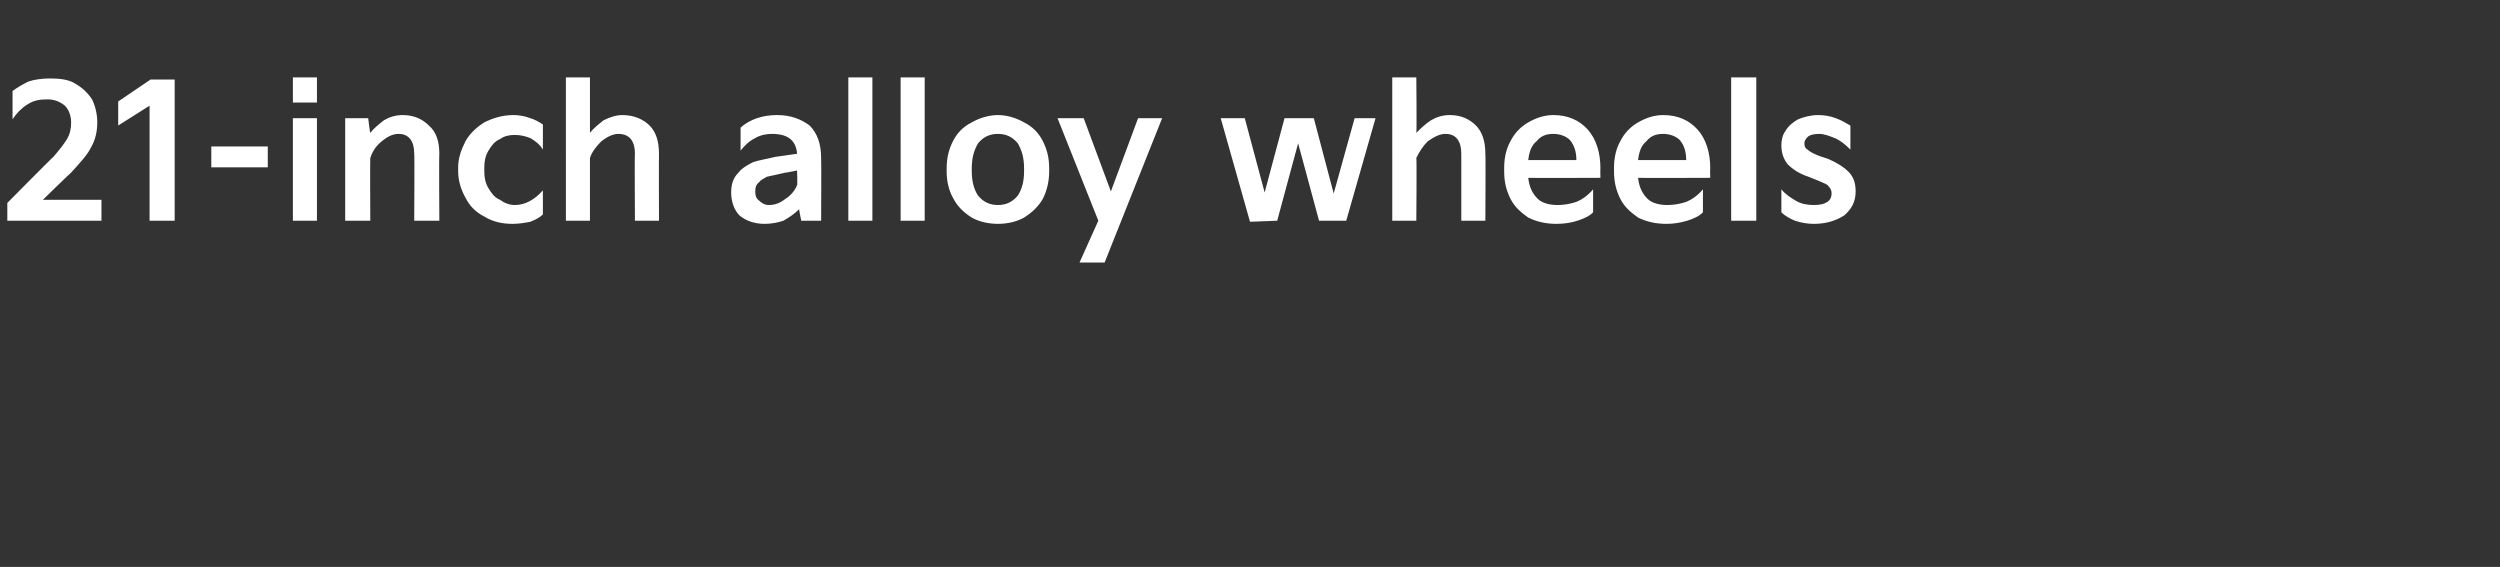 <?xml version="1.0" standalone="no"?><!DOCTYPE svg PUBLIC "-//W3C//DTD SVG 1.1//EN" "http://www.w3.org/Graphics/SVG/1.1/DTD/svg11.dtd"><svg xmlns="http://www.w3.org/2000/svg" version="1.1" width="239px" height="54.2px" viewBox="0 -6 239 54.2" style="top:-6px"><rect x="0" y="-6" width="239" height="54.2" fill="#333333" stroke="none"/><desc>B-텍스트</desc><defs/><g id="Polygon51913"><path d="m.7 15.1v-1.7S5.09 8.96 5.1 9c.6-.7 1-1.2 1.3-1.7c.3-.5.4-1 .4-1.6c0-.6-.2-1.2-.6-1.6c-.5-.4-1-.6-1.7-.6c-.7 0-1.3.1-1.9.5c-.5.3-1 .8-1.4 1.4V2.7c.4-.3.9-.6 1.5-.9c.6-.2 1.3-.3 2.1-.3c.9 0 1.8.1 2.4.5c.7.4 1.2.9 1.6 1.5c.3.6.5 1.4.5 2.2c0 .9-.2 1.7-.6 2.4c-.4.8-1.1 1.5-1.9 2.4c-.03-.01-2.7 2.6-2.7 2.6h5.6v2h-9zM11.3 6V3.7l3.1-2.1h2.3v13.5h-2.4v-11l-3 1.9zm14.3 4h-5.4v-2h5.4v2zm4.7-6.2H28V1.4h2.3v2.4zm0 11.3H28V5.3h2.3v9.8zm2.7 0V5.3h2.2s.17 1.43.2 1.4c.3-.4.8-.8 1.3-1.2c.5-.3 1.1-.5 1.8-.5c1.1 0 1.9.4 2.5 1c.7.6 1 1.5 1 2.7c-.04.01 0 6.4 0 6.4h-2.4s.04-6.39 0-6.4c0-1.2-.5-1.9-1.5-1.9c-.6 0-1.1.3-1.6.7c-.6.5-.9 1-1.1 1.6c-.03.04 0 6 0 6H33zM43.8 10c0-.9.3-1.7.7-2.5c.4-.7 1-1.3 1.8-1.8c.8-.4 1.7-.7 2.8-.7c.5 0 1.1.1 1.6.3c.4.1.9.4 1.2.6v2.4c-.3-.5-.7-.8-1.2-1.1c-.5-.2-1-.3-1.5-.3c-.5 0-1 .1-1.4.4c-.5.2-.8.6-1.1 1.1c-.3.5-.4 1-.4 1.6v.4c0 .6.1 1.1.4 1.6c.3.5.6.9 1.1 1.1c.4.3.9.5 1.4.5c1 0 1.9-.5 2.7-1.4v2.3c-.3.3-.7.5-1.2.7c-.5.1-1.1.2-1.7.2c-1 0-1.9-.2-2.7-.7c-.8-.4-1.4-1-1.8-1.8c-.4-.7-.7-1.6-.7-2.5v-.4zm10.3 5.1V1.4h2.3v5.3c.3-.4.8-.8 1.3-1.2c.6-.3 1.2-.5 1.8-.5c1.1 0 2 .4 2.6 1c.6.6.9 1.5.9 2.7c-.02.01 0 6.4 0 6.4h-2.3s-.04-6.39 0-6.4c0-1.2-.5-1.9-1.6-1.9c-.5 0-1.1.3-1.6.7c-.5.5-.9 1-1.1 1.6v6h-2.3zm15.8-2.7c0-.8.2-1.4.7-1.9c.3-.4.8-.7 1.4-1c.6-.2 1.3-.3 2.1-.5l2.1-.3c-.1-1.3-.9-1.9-2.4-1.9c-.5 0-1.1.1-1.6.4c-.6.3-1 .7-1.4 1.2V6.2c.9-.8 2.1-1.2 3.5-1.2c1.3 0 2.3.4 3.1 1c.7.7 1.1 1.7 1.1 3.1c.03.01 0 6 0 6h-1.9s-.23-1.1-.2-1.1c-.5.5-1 .8-1.5 1.1c-.6.2-1.2.3-1.8.3c-1 0-1.8-.3-2.4-.8c-.5-.5-.8-1.3-.8-2.2zm2.3-.1c0 .4.1.7.4.9c.2.2.5.4.9.4c.6 0 1.1-.2 1.6-.6c.5-.3.9-.8 1.1-1.3c.05 0 0-1.4 0-1.4c0 0-1.12.23-1.1.2c-.8.2-1.4.3-1.8.4c-.3.2-.6.3-.7.5c-.3.2-.4.5-.4.9zm11.2 2.8h-2.3V1.4h2.3v13.7zm5 0h-2.3V1.4h2.3v13.7zm2.1-5c0-1 .2-1.8.6-2.6c.4-.8 1-1.4 1.8-1.8c.7-.4 1.6-.7 2.5-.7c.9 0 1.8.3 2.5.7c.8.4 1.4 1 1.8 1.8c.4.8.6 1.6.6 2.6v.3c0 .9-.2 1.8-.6 2.6c-.4.7-1 1.3-1.8 1.8c-.7.4-1.6.6-2.5.6c-.9 0-1.8-.2-2.5-.6c-.8-.5-1.4-1.1-1.8-1.9c-.4-.7-.6-1.6-.6-2.5v-.3zm2.4.3c0 .9.2 1.7.6 2.3c.5.6 1.1.9 1.9.9c.8 0 1.4-.3 1.9-.9c.4-.6.6-1.4.6-2.3v-.3c0-1-.2-1.7-.6-2.4c-.5-.6-1.1-.9-1.9-.9c-.8 0-1.4.3-1.9.9c-.4.7-.6 1.4-.6 2.4v.3zm12.1 4.7l-3.9-9.8h2.5l2.6 7l2.6-7h2.3l-5.5 13.8h-2.4l1.8-4zm14.5.1l-2.8-9.9h2.3l1.9 7.1l1.9-7.1h2.8l1.9 7.2l2-7.2h2l-2.8 9.8h-2.6l-2-7.4l-2 7.4l-2.6.1zm13.6-.1V1.4h2.3s.05 5.33 0 5.3c.4-.4.8-.8 1.4-1.2c.5-.3 1.1-.5 1.8-.5c1.1 0 1.9.4 2.5 1c.6.6.9 1.5.9 2.7c.04.01 0 6.4 0 6.4h-2.3V8.7c0-1.2-.5-1.9-1.5-1.9c-.6 0-1.1.3-1.7.7c-.5.5-.8 1-1.1 1.6c.05.04 0 6 0 6h-2.3zm10.7-5.1c0-.9.2-1.8.6-2.5c.4-.8 1-1.4 1.7-1.8c.7-.4 1.5-.7 2.4-.7c1.4 0 2.5.5 3.3 1.4c.8.9 1.2 2.2 1.2 3.7c-.02.03 0 .9 0 .9c0 0-6.88.03-6.9 0c.1.9.4 1.5.9 2c.4.4 1.1.6 1.9.6c.6 0 1.2-.1 1.8-.3c.5-.2 1.1-.6 1.6-1.2v2.2c-.4.4-.9.6-1.5.8c-.6.2-1.3.3-2 .3c-1 0-1.9-.2-2.7-.6c-.7-.5-1.3-1-1.7-1.8c-.4-.8-.6-1.6-.6-2.6v-.4zm6.9-.7c0-.8-.2-1.4-.6-1.9c-.4-.4-1-.6-1.6-.6c-.7 0-1.2.2-1.6.7c-.5.4-.7 1-.8 1.8h4.6zm3.6.7c0-.9.2-1.8.6-2.5c.4-.8 1-1.4 1.7-1.8c.7-.4 1.5-.7 2.4-.7c1.4 0 2.5.5 3.3 1.4c.8.9 1.2 2.2 1.2 3.7c-.03.03 0 .9 0 .9c0 0-6.88.03-6.9 0c.1.9.4 1.5.9 2c.4.4 1.1.6 1.9.6c.6 0 1.2-.1 1.8-.3c.5-.2 1.1-.6 1.6-1.2v2.2c-.4.4-.9.6-1.5.8c-.7.2-1.3.3-2 .3c-1 0-1.9-.2-2.7-.6c-.7-.5-1.3-1-1.7-1.8c-.4-.8-.6-1.6-.6-2.6v-.4zm6.9-.7c0-.8-.2-1.4-.6-1.9c-.4-.4-1-.6-1.6-.6c-.7 0-1.2.2-1.6.7c-.5.4-.7 1-.8 1.8h4.6zm6.7 5.8h-2.4V1.4h2.4v13.7zm2.4-3c.4.5.9.8 1.4 1.1c.5.3 1.1.4 1.7.4c.6 0 1-.1 1.3-.3c.3-.2.4-.5.4-.8c0-.3-.1-.5-.3-.7c-.1-.2-.5-.3-.9-.5l-1-.4c-.9-.3-1.5-.7-2-1.2c-.4-.5-.6-1.1-.6-1.8c0-.5.1-1 .4-1.4c.3-.5.7-.8 1.2-1.1c.5-.2 1.2-.4 1.9-.4c.6 0 1.2.1 1.7.3c.6.2 1 .5 1.4.7v2.3c-.5-.5-1-.9-1.5-1.1c-.5-.2-1-.4-1.5-.4c-.5 0-.9.1-1.1.3c-.2.2-.3.4-.3.6c0 .3.1.5.3.6c.2.2.6.4 1.1.6l.9.3c.9.4 1.5.8 1.9 1.2c.5.5.7 1.1.7 1.9c0 1-.4 1.7-1.1 2.3c-.8.5-1.7.8-2.9.8c-.6 0-1.2-.1-1.8-.3c-.5-.2-1-.5-1.3-.8v-2.2z" stroke="none" fill="#fff"/></g></svg>